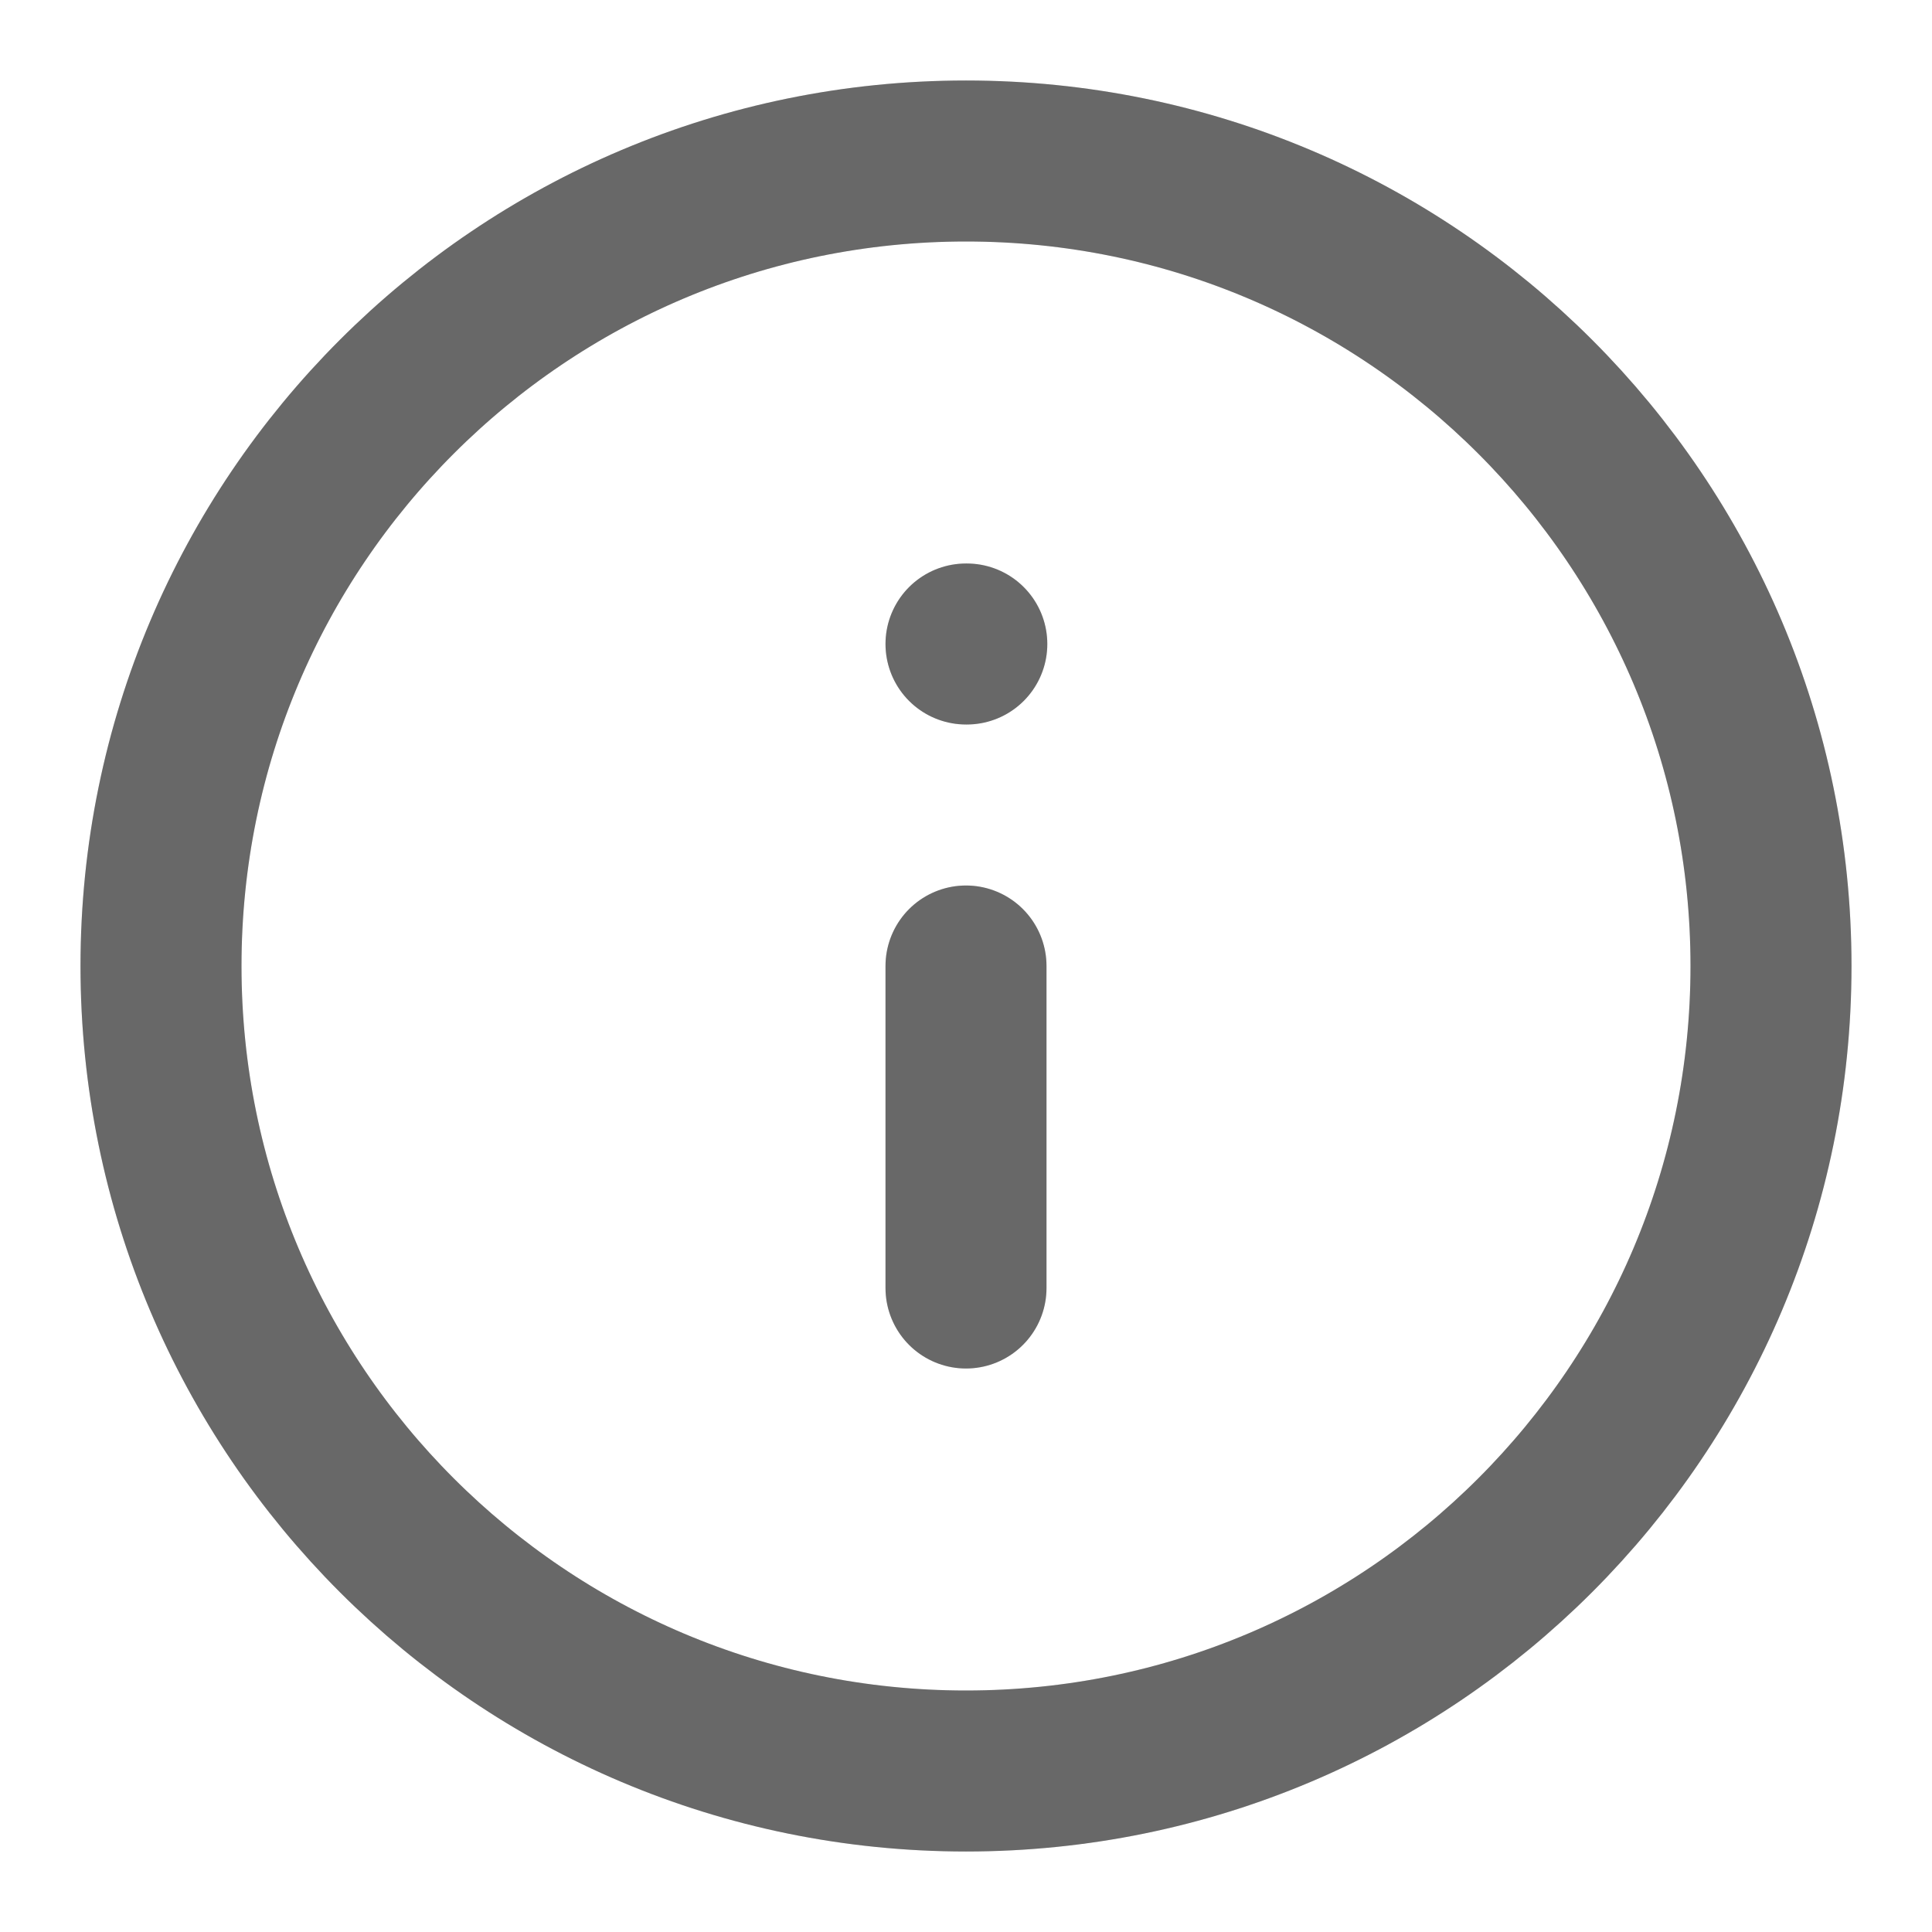 <svg width="24" height="24" viewBox="0 0 24 24" fill="none" xmlns="http://www.w3.org/2000/svg">
<path d="M12 22C17.523 22 22 17.523 22 12C22 6.477 17.523 2 12 2C6.477 2 2 6.477 2 12C2 17.523 6.477 22 12 22Z" stroke="#828282" stroke-width="2" stroke-linecap="round" stroke-linejoin="round"/>
<path d="M12 22C17.523 22 22 17.523 22 12C22 6.477 17.523 2 12 2C6.477 2 2 6.477 2 12C2 17.523 6.477 22 12 22Z" stroke="black" stroke-opacity="0.2" stroke-width="2" stroke-linecap="round" stroke-linejoin="round"/>
<path d="M12 16V12" stroke="#828282" stroke-width="2" stroke-linecap="round" stroke-linejoin="round"/>
<path d="M12 16V12" stroke="black" stroke-opacity="0.2" stroke-width="2" stroke-linecap="round" stroke-linejoin="round"/>
<path d="M12 8H12.01" stroke="#828282" stroke-width="2" stroke-linecap="round" stroke-linejoin="round"/>
<path d="M12 8H12.01" stroke="black" stroke-opacity="0.2" stroke-width="2" stroke-linecap="round" stroke-linejoin="round"/>
</svg>
